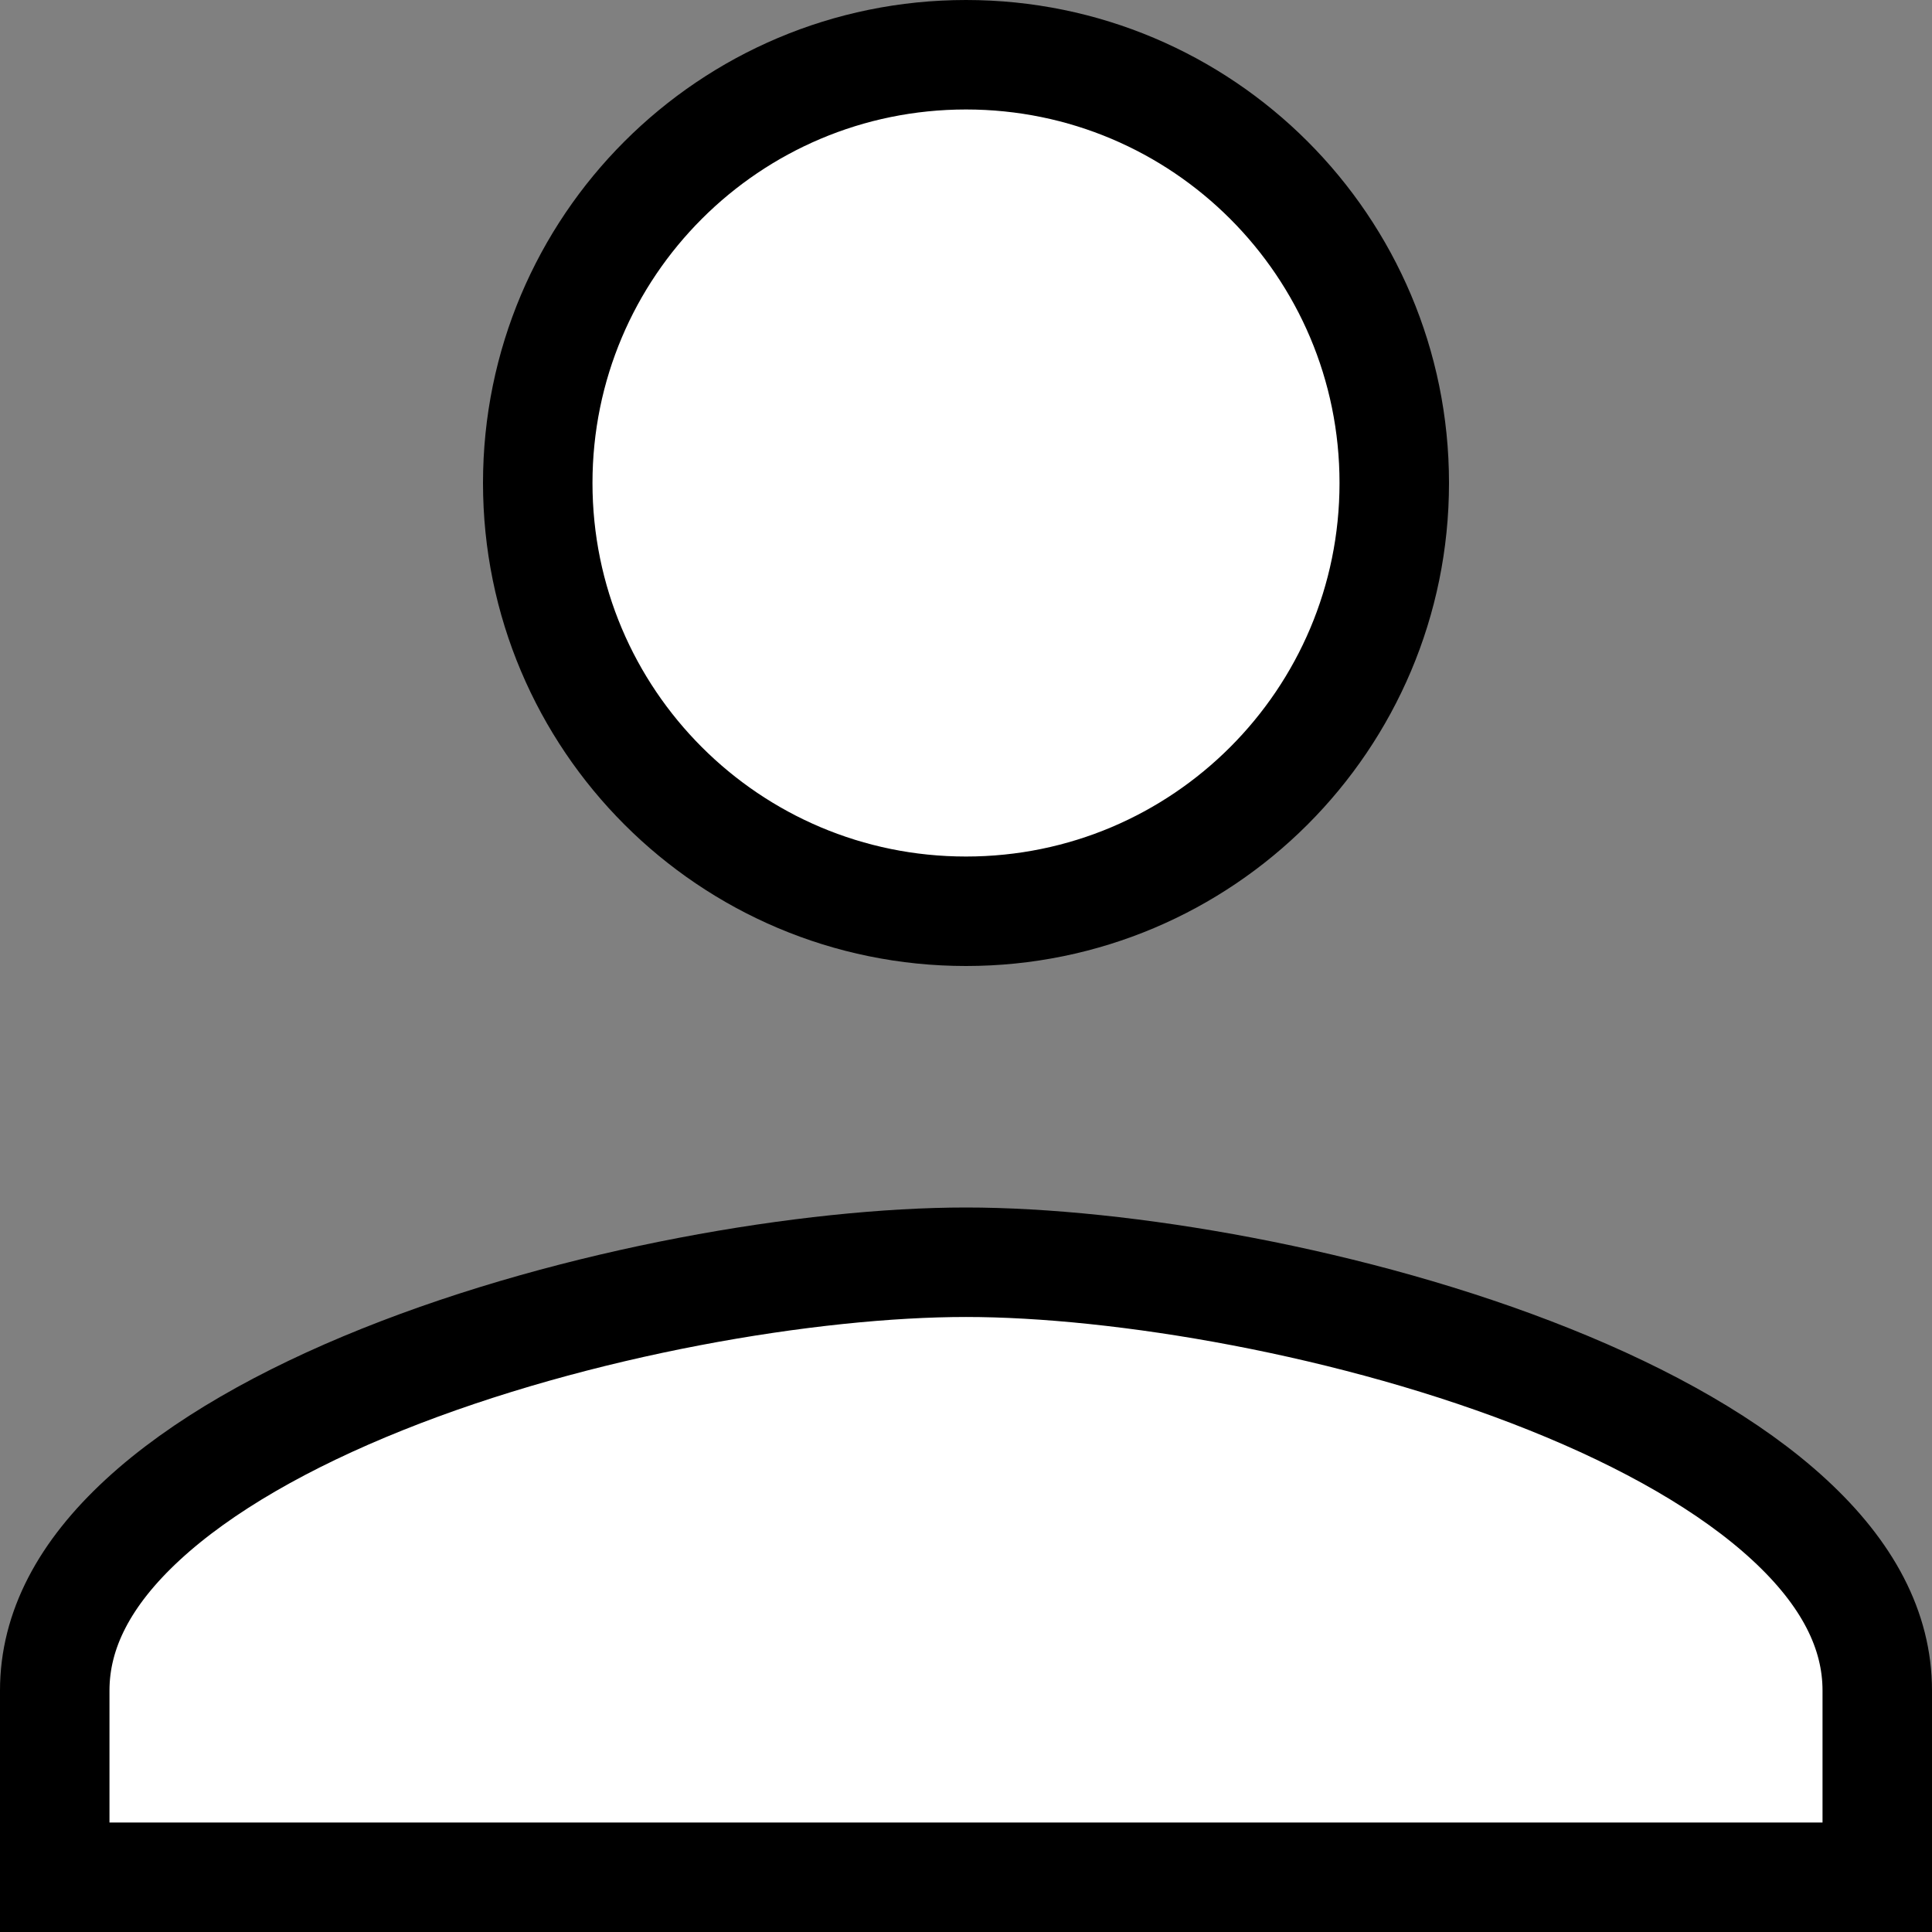 <svg width="30" height="30" viewBox="0 0 30 30" fill="none" xmlns="http://www.w3.org/2000/svg">
<rect x="0" y="0" width="30" height="30" fill="#808080" stroke="none"/>
<path d="M21.65 7.5C21.65 11.174 18.674 14.15 15 14.15C11.326 14.15 8.35 11.174 8.35 7.5C8.35 3.826 11.326 0.85 15 0.85C18.674 0.85 21.65 3.826 21.65 7.5ZM0.85 26.25C0.85 25.315 1.311 24.434 2.216 23.599C3.127 22.758 4.429 22.024 5.939 21.419C8.961 20.208 12.603 19.6 15 19.6C17.397 19.6 21.039 20.208 24.061 21.419C25.572 22.024 26.873 22.758 27.784 23.599C28.689 24.434 29.15 25.315 29.15 26.25V29.15H0.85V26.25Z" fill="white" stroke="black" stroke-width="1.7"/>
</svg>

